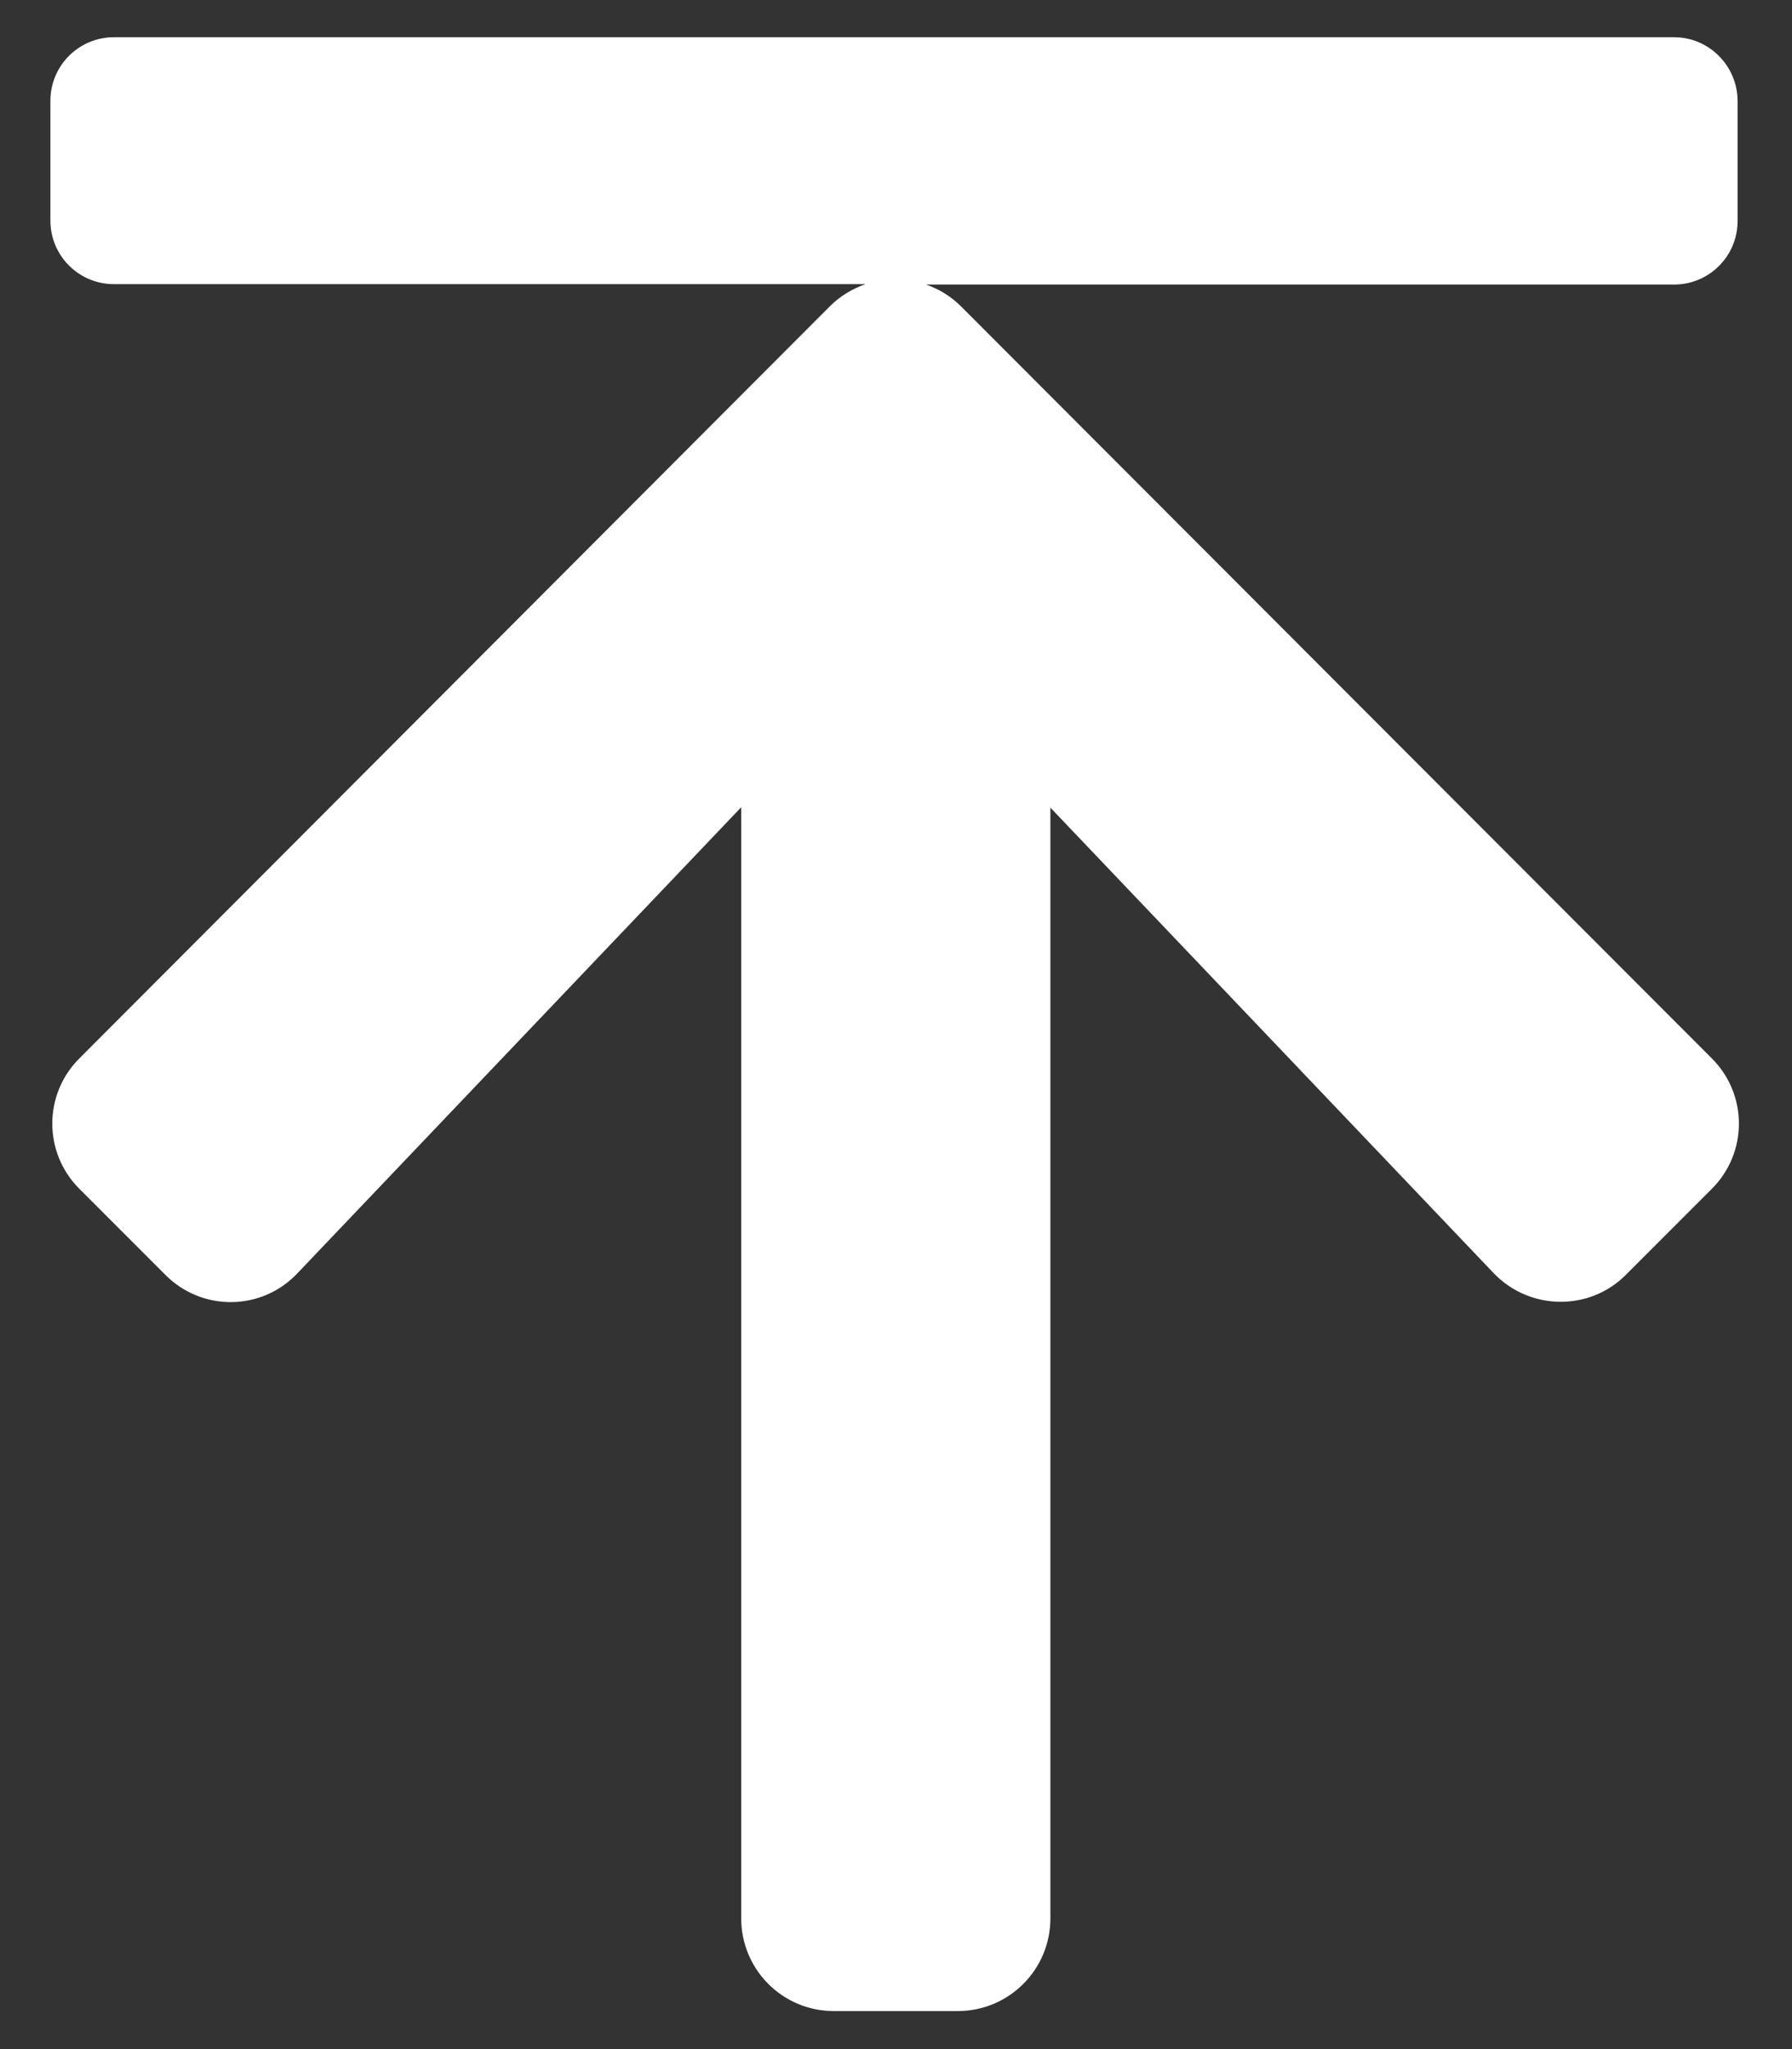<?xml version="1.0" encoding="utf-8"?>
<!-- Generator: Adobe Illustrator 21.1.0, SVG Export Plug-In . SVG Version: 6.00 Build 0)  -->
<svg version="1.1" id="Layer_1" focusable="false" xmlns="http://www.w3.org/2000/svg" xmlns:xlink="http://www.w3.org/1999/xlink"
	 x="0px" y="0px" viewBox="0 0 448 512" style="enable-background:new 0 0 448 512;" xml:space="preserve">
<rect x="0" y="0" width="448" height="512" fill="#333333" stroke="none"/>
<style type="text/css">
	.st0{fill:#FFFFFF;}
</style>
<path class="st0" d="M418.5,9.3h-390c-8.8,0-15.9,7.1-15.9,15.9v29.9c0,8.8,7.1,15.9,15.9,15.9h187.9c-3.2,1.1-6.3,2.9-8.9,5.5
	L19.9,264.4c-9.1,9-9.1,23.7,0,32.7l21.4,21.4c9.2,9.3,24.2,9.1,33.1-0.4l110.9-116.4v277.6c0,12.8,10.3,23.2,23.2,23.2h30.9
	c12.8,0,23.2-10.3,23.2-23.2V201.8l110.8,116.3c9,9.4,24,9.6,33.1,0.4l21.4-21.4c9.1-9,9.1-23.7,0-32.7L240.3,76.6
	c-2.6-2.6-5.6-4.4-8.8-5.5h187c8.8,0,15.9-7.1,15.9-15.9V25.3C434.4,16.5,427.3,9.3,418.5,9.3z"/>
</svg>
